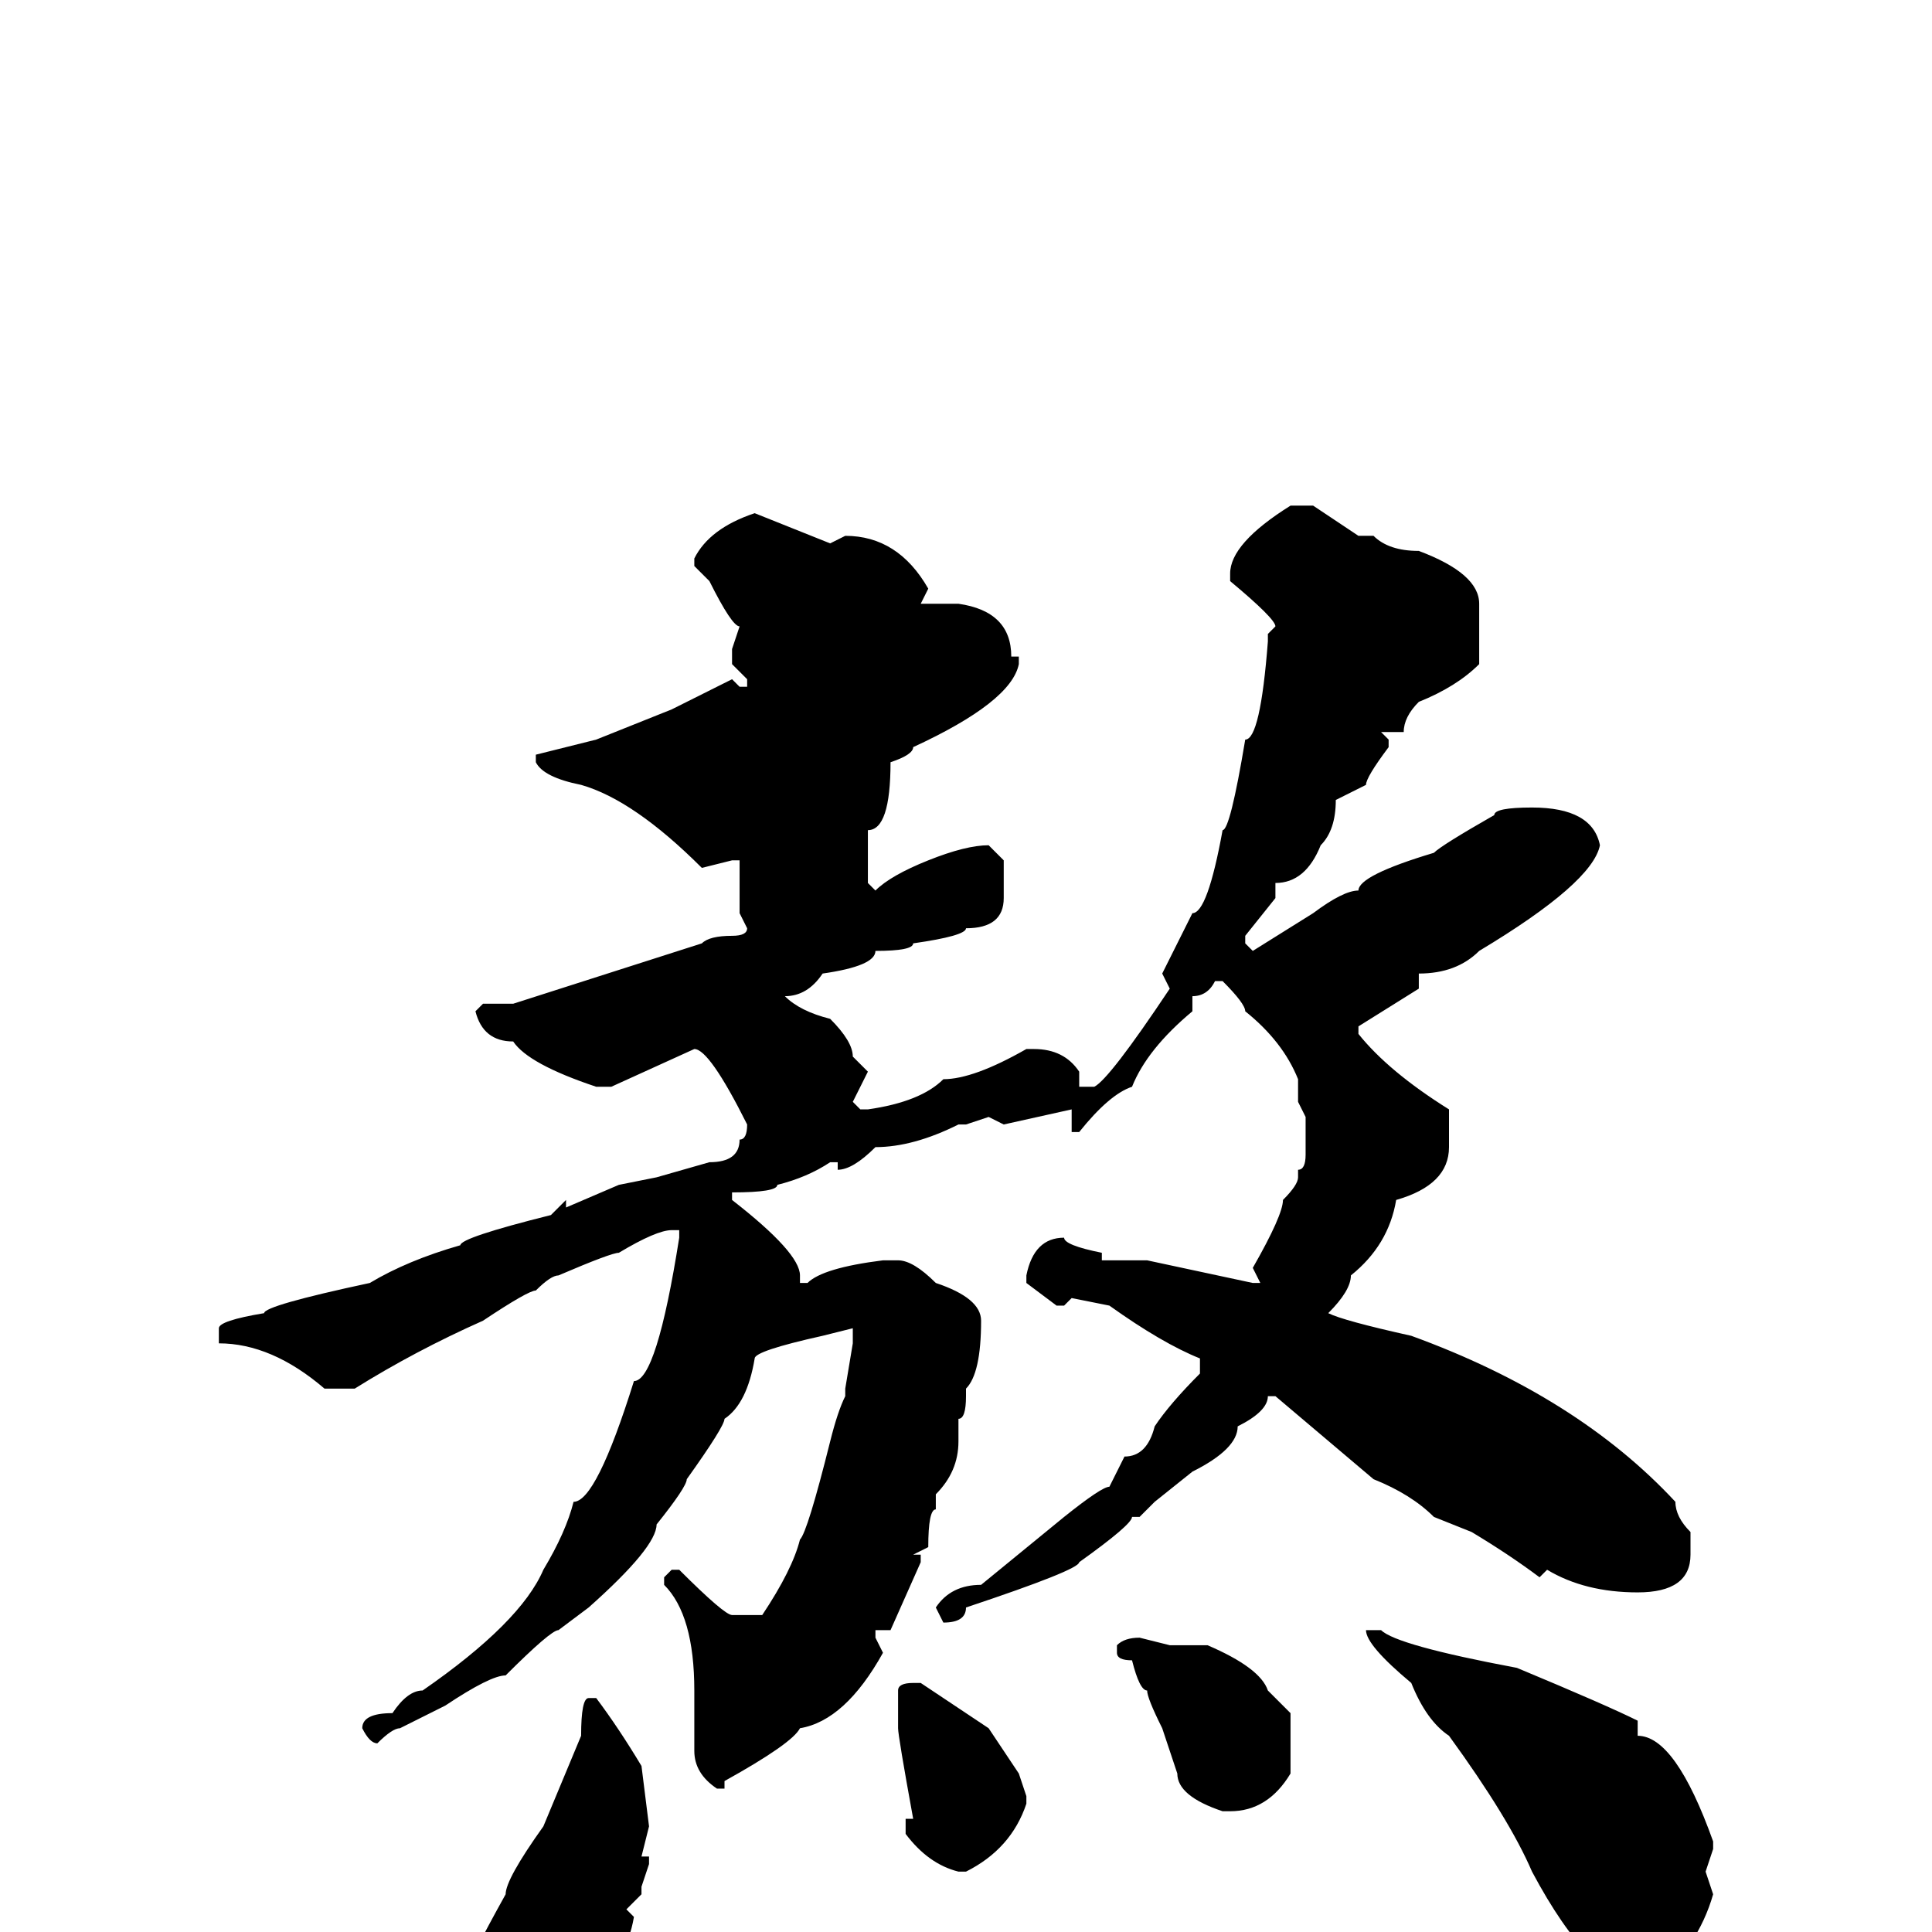 <svg xmlns="http://www.w3.org/2000/svg" viewBox="0 -256 256 256">
	<path fill="#000000" d="M174 -189L180 -185H182Q184 -183 188 -183Q196 -180 196 -176V-168Q193 -165 188 -163Q186 -161 186 -159H183L184 -158V-157Q181 -153 181 -152L177 -150Q177 -146 175 -144Q173 -139 169 -139V-138V-137L165 -132V-131L166 -130L174 -135Q178 -138 180 -138Q180 -140 190 -143Q191 -144 198 -148Q198 -149 203 -149Q211 -149 212 -144Q211 -139 196 -130Q193 -127 188 -127V-125L180 -120V-119Q184 -114 192 -109V-104Q192 -99 185 -97Q184 -91 179 -87Q179 -85 176 -82Q178 -81 187 -79Q209 -71 222 -57Q222 -55 224 -53V-50Q224 -45 217 -45Q210 -45 205 -48L204 -47Q200 -50 195 -53L190 -55Q187 -58 182 -60L169 -71H168Q168 -69 164 -67Q164 -64 158 -61L153 -57L151 -55H150Q150 -54 143 -49Q143 -48 128 -43Q128 -41 125 -41L124 -43Q126 -46 130 -46L141 -55Q146 -59 147 -59L149 -63Q152 -63 153 -67Q155 -70 159 -74V-76Q154 -78 147 -83L142 -84L141 -83H140L136 -86V-87Q137 -92 141 -92Q141 -91 146 -90V-89H152L166 -86H167L166 -88Q170 -95 170 -97Q172 -99 172 -100V-101Q173 -101 173 -103V-105V-108L172 -110V-113Q170 -118 165 -122Q165 -123 162 -126H161Q160 -124 158 -124V-122Q152 -117 150 -112Q147 -111 143 -106H142V-108V-109L133 -107L131 -108L128 -107H127Q121 -104 116 -104Q113 -101 111 -101V-102H110Q107 -100 103 -99Q103 -98 97 -98V-97Q106 -90 106 -87V-86H107Q109 -88 117 -89H119Q121 -89 124 -86Q130 -84 130 -81Q130 -74 128 -72V-71Q128 -68 127 -68V-65Q127 -61 124 -58V-56Q123 -56 123 -51L121 -50H122V-49L118 -40H116V-39L117 -37Q112 -28 106 -27Q105 -25 96 -20V-19H95Q92 -21 92 -24V-28V-30V-32Q92 -42 88 -46V-47L89 -48H90Q96 -42 97 -42H101Q105 -48 106 -52Q107 -53 110 -65Q111 -69 112 -71V-72L113 -78V-80L109 -79Q100 -77 100 -76Q99 -70 96 -68Q96 -67 91 -60Q91 -59 87 -54Q87 -51 78 -43L74 -40Q73 -40 67 -34Q65 -34 59 -30L53 -27Q52 -27 50 -25Q49 -25 48 -27Q48 -29 52 -29Q54 -32 56 -32Q69 -41 72 -48Q75 -53 76 -57Q79 -57 84 -73Q87 -73 90 -92V-93H89Q87 -93 82 -90Q81 -90 74 -87Q73 -87 71 -85Q70 -85 64 -81Q55 -77 47 -72H43Q36 -78 29 -78V-80Q29 -81 35 -82Q35 -83 49 -86Q54 -89 61 -91Q61 -92 73 -95L75 -97V-96L82 -99L87 -100L94 -102Q98 -102 98 -105Q99 -105 99 -107Q94 -117 92 -117L81 -112H79Q70 -115 68 -118Q64 -118 63 -122L64 -123H68L93 -131Q94 -132 97 -132Q99 -132 99 -133L98 -135V-136V-141V-142H97L93 -141Q84 -150 77 -152Q72 -153 71 -155V-156L79 -158L89 -162L97 -166L98 -165H99V-166L97 -168V-170L98 -173Q97 -173 94 -179L92 -181V-182Q94 -186 100 -188L110 -184L112 -185Q119 -185 123 -178L122 -176H127Q134 -175 134 -169H135V-168Q134 -163 121 -157Q121 -156 118 -155Q118 -146 115 -146V-139L116 -138Q118 -140 123 -142Q128 -144 131 -144L133 -142V-137Q133 -133 128 -133Q128 -132 121 -131Q121 -130 116 -130Q116 -128 109 -127Q107 -124 104 -124Q106 -122 110 -121Q113 -118 113 -116L115 -114L113 -110L114 -109H115Q122 -110 125 -113Q129 -113 136 -117H137Q141 -117 143 -114V-112H145Q147 -113 155 -125L154 -127L158 -135Q160 -135 162 -146Q163 -146 165 -158Q167 -158 168 -171V-172L169 -173Q169 -174 163 -179V-180Q163 -184 171 -189ZM183 -40Q185 -38 201 -35Q213 -30 217 -28V-26Q222 -26 227 -12V-11L226 -8L227 -5Q225 2 219 7H218Q211 7 203 -8Q200 -15 192 -26Q189 -28 187 -33Q181 -38 181 -40H182ZM151 -39L155 -38H160Q167 -35 168 -32L171 -29V-21Q168 -16 163 -16H162Q156 -18 156 -21L154 -27Q152 -31 152 -32Q151 -32 150 -36Q148 -36 148 -37V-38Q149 -39 151 -39ZM121 -33H122L131 -27L135 -21L136 -18V-17Q134 -11 128 -8H127Q123 -9 120 -13V-15H121Q119 -26 119 -27V-32Q119 -33 121 -33ZM78 -31H79Q82 -27 85 -22L86 -14L85 -10H86V-9L85 -6V-5L83 -3L84 -2Q83 4 78 8Q71 13 66 13Q64 13 62 5Q62 4 67 -5Q67 -7 72 -14L77 -26Q77 -31 78 -31Z"/>
</svg>